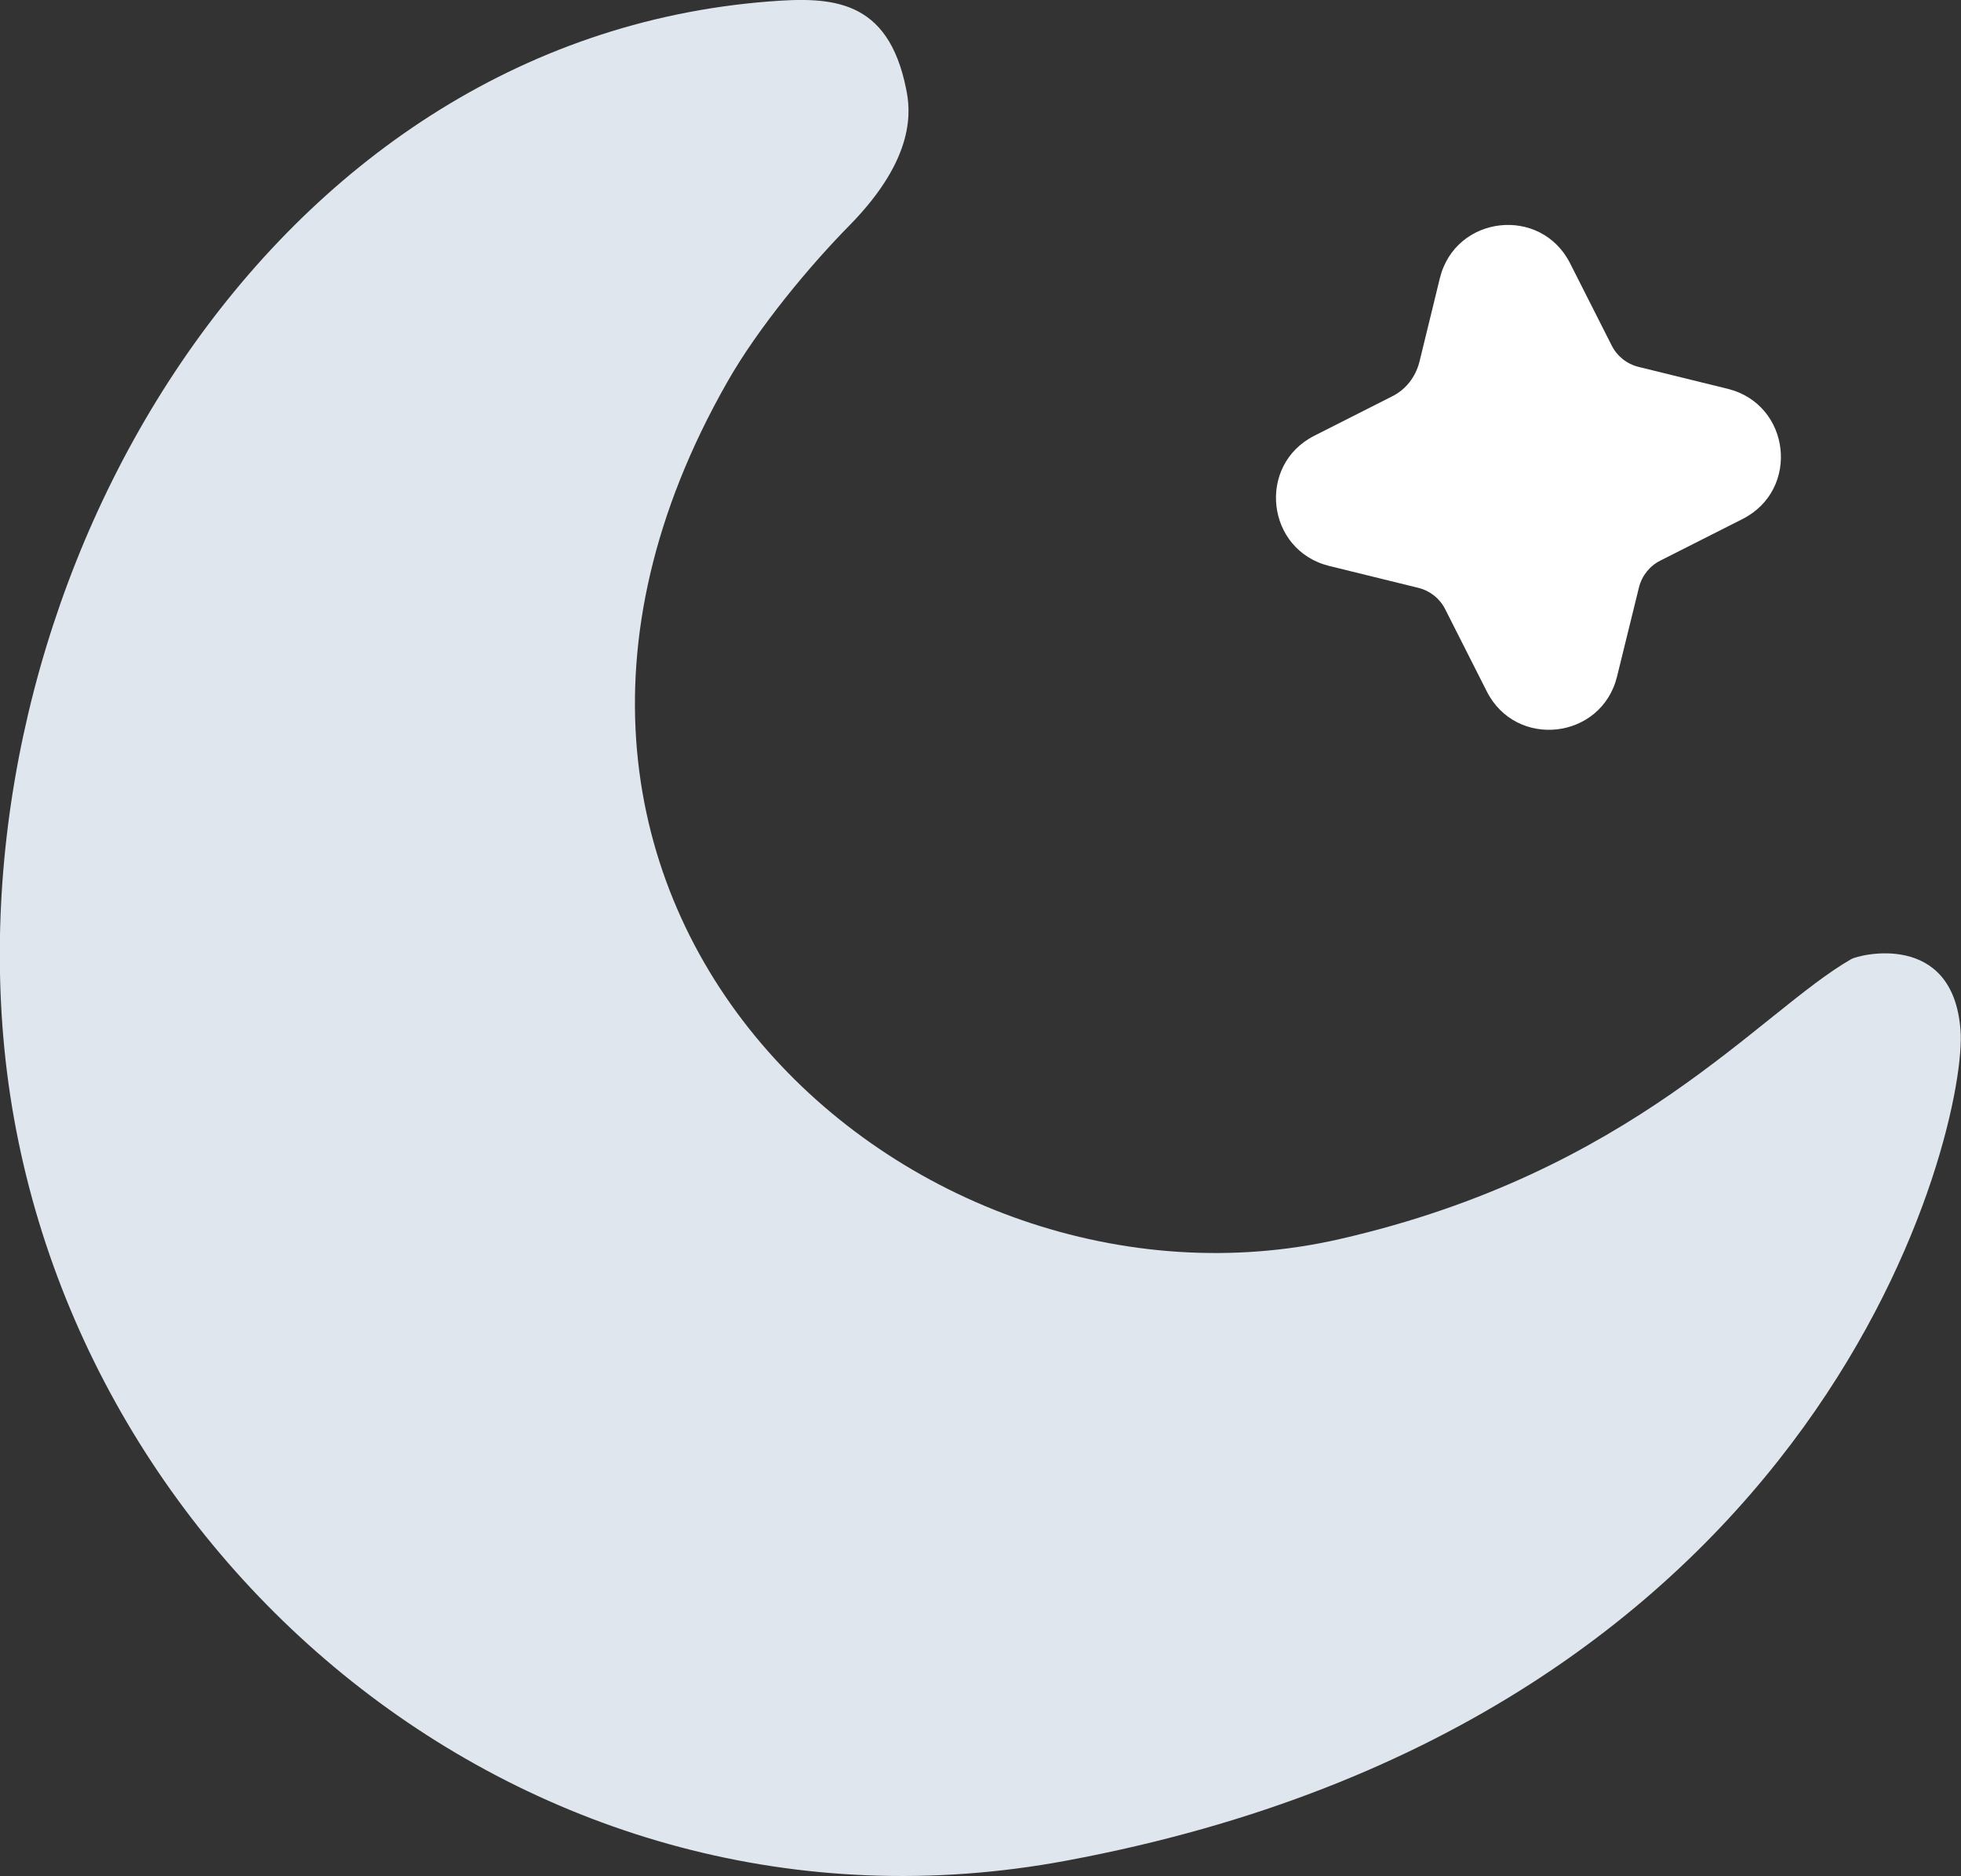 <?xml version="1.0" encoding="UTF-8"?>
<svg id="Layer_2" data-name="Layer 2" xmlns="http://www.w3.org/2000/svg" viewBox="0 0 40.19 38.46">
  <rect x="0" y="0" width="40.19" height="38.46" fill="#333333" stroke="none"/>
  <defs>
    <style>
      /* .cls-1 wird zum Hauptkörper des Mondes (sanftes Silbergrau) */
      .cls-1 {
        fill: #E0E6EE; /* Sanftes, kühles Grau (Basis-Mondfarbe) */
      }

      /* .cls-2 wird zu einem Stern oder Highlight (helles Weiß) */
      .cls-2 {
        fill: #FFFFFF; /* Reines Weiß für einen schönen Glanzpunkt */
      }
    </style>
  </defs>
  <g id="Layer_1-2" data-name="Layer 1">
    <g>
      <path class="cls-1" d="M27.45,25.4c6.04-1.38,8.61-4.66,10.49-5.74.15-.09,2.09-.59,2.24,1.46.15,1.92-2.62,14.1-18.33,17.02C10.81,40.2,1.11,31.83.09,21.5-.86,11.82,5.47.83,15.76.03c1.28-.1,2.44-.06,2.81,1.79.09.43.21,1.4-1.15,2.79-.81.82-1.88,2.1-2.52,3.23-6.1,10.72,3.79,19.56,12.55,17.56Z"/>
      <path class="cls-2" d="M32.18,5.4l.85,1.68c.11.22.31.38.55.44l1.83.45c1.29.32,1.49,2.07.3,2.67l-1.68.85c-.22.11-.38.31-.44.55l-.45,1.83c-.32,1.29-2.07,1.49-2.67.3l-.85-1.68c-.11-.22-.31-.38-.55-.44l-1.83-.45c-1.29-.32-1.49-2.07-.3-2.67l1.58-.8c.29-.14.49-.4.57-.71l.42-1.72c.32-1.29,2.07-1.49,2.67-.3Z"/>
    </g>
  </g>
</svg>
